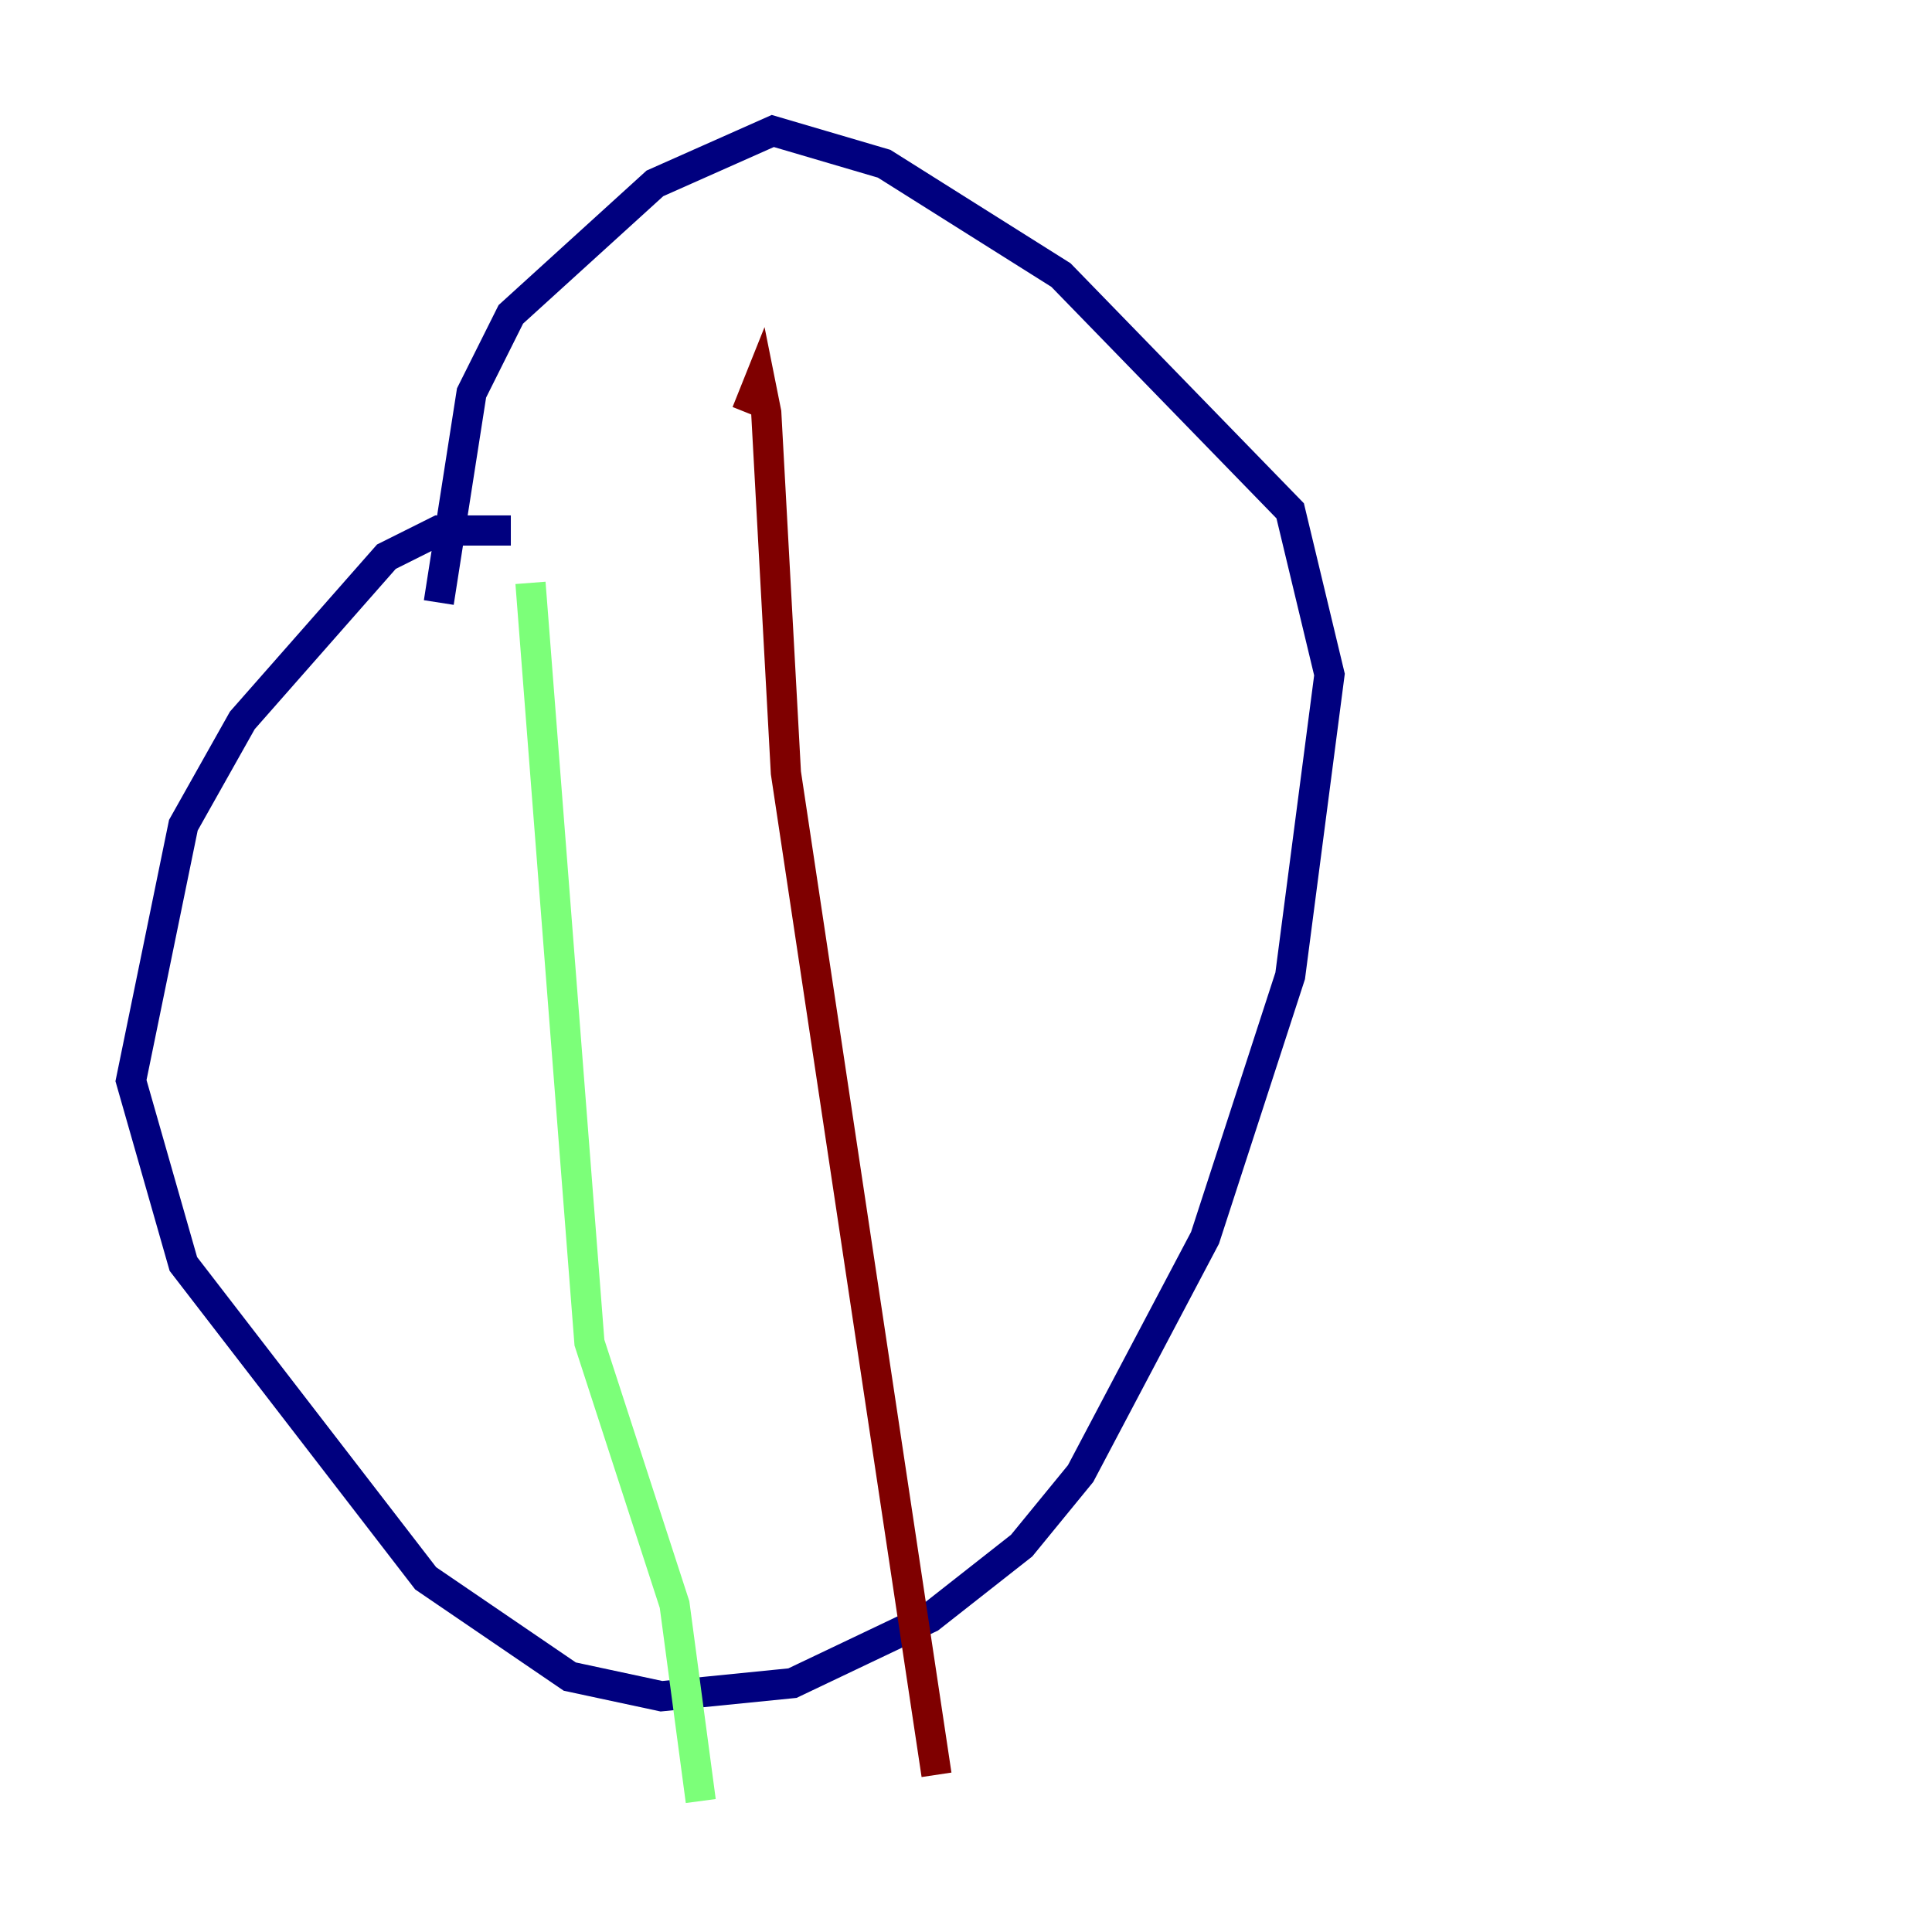 <?xml version="1.0" encoding="utf-8" ?>
<svg baseProfile="tiny" height="128" version="1.2" viewBox="0,0,128,128" width="128" xmlns="http://www.w3.org/2000/svg" xmlns:ev="http://www.w3.org/2001/xml-events" xmlns:xlink="http://www.w3.org/1999/xlink"><defs /><polyline fill="none" points="33.844,35.146 29.071,35.146 25.6,36.881 16.054,47.729 12.149,54.671 8.678,71.593 12.149,83.742 28.203,104.57 37.749,111.078 43.824,112.38 52.502,111.512 61.614,107.173 67.688,102.4 71.593,97.627 79.837,82.007 85.478,64.651 88.081,44.691 85.478,33.844 70.291,18.224 58.576,10.848 51.2,8.678 43.39,12.149 33.844,20.827 31.241,26.034 29.071,39.919" stroke="#00007f" stroke-width="2" /><polyline fill="none" points="35.146,38.617 39.051,88.949 44.691,106.305 46.427,119.322" stroke="#7cff79" stroke-width="2" /><polyline fill="none" points="49.464,27.336 50.332,25.166 50.766,27.336 52.068,51.2 62.047,117.586" stroke="#7f0000" stroke-width="2" /></svg>